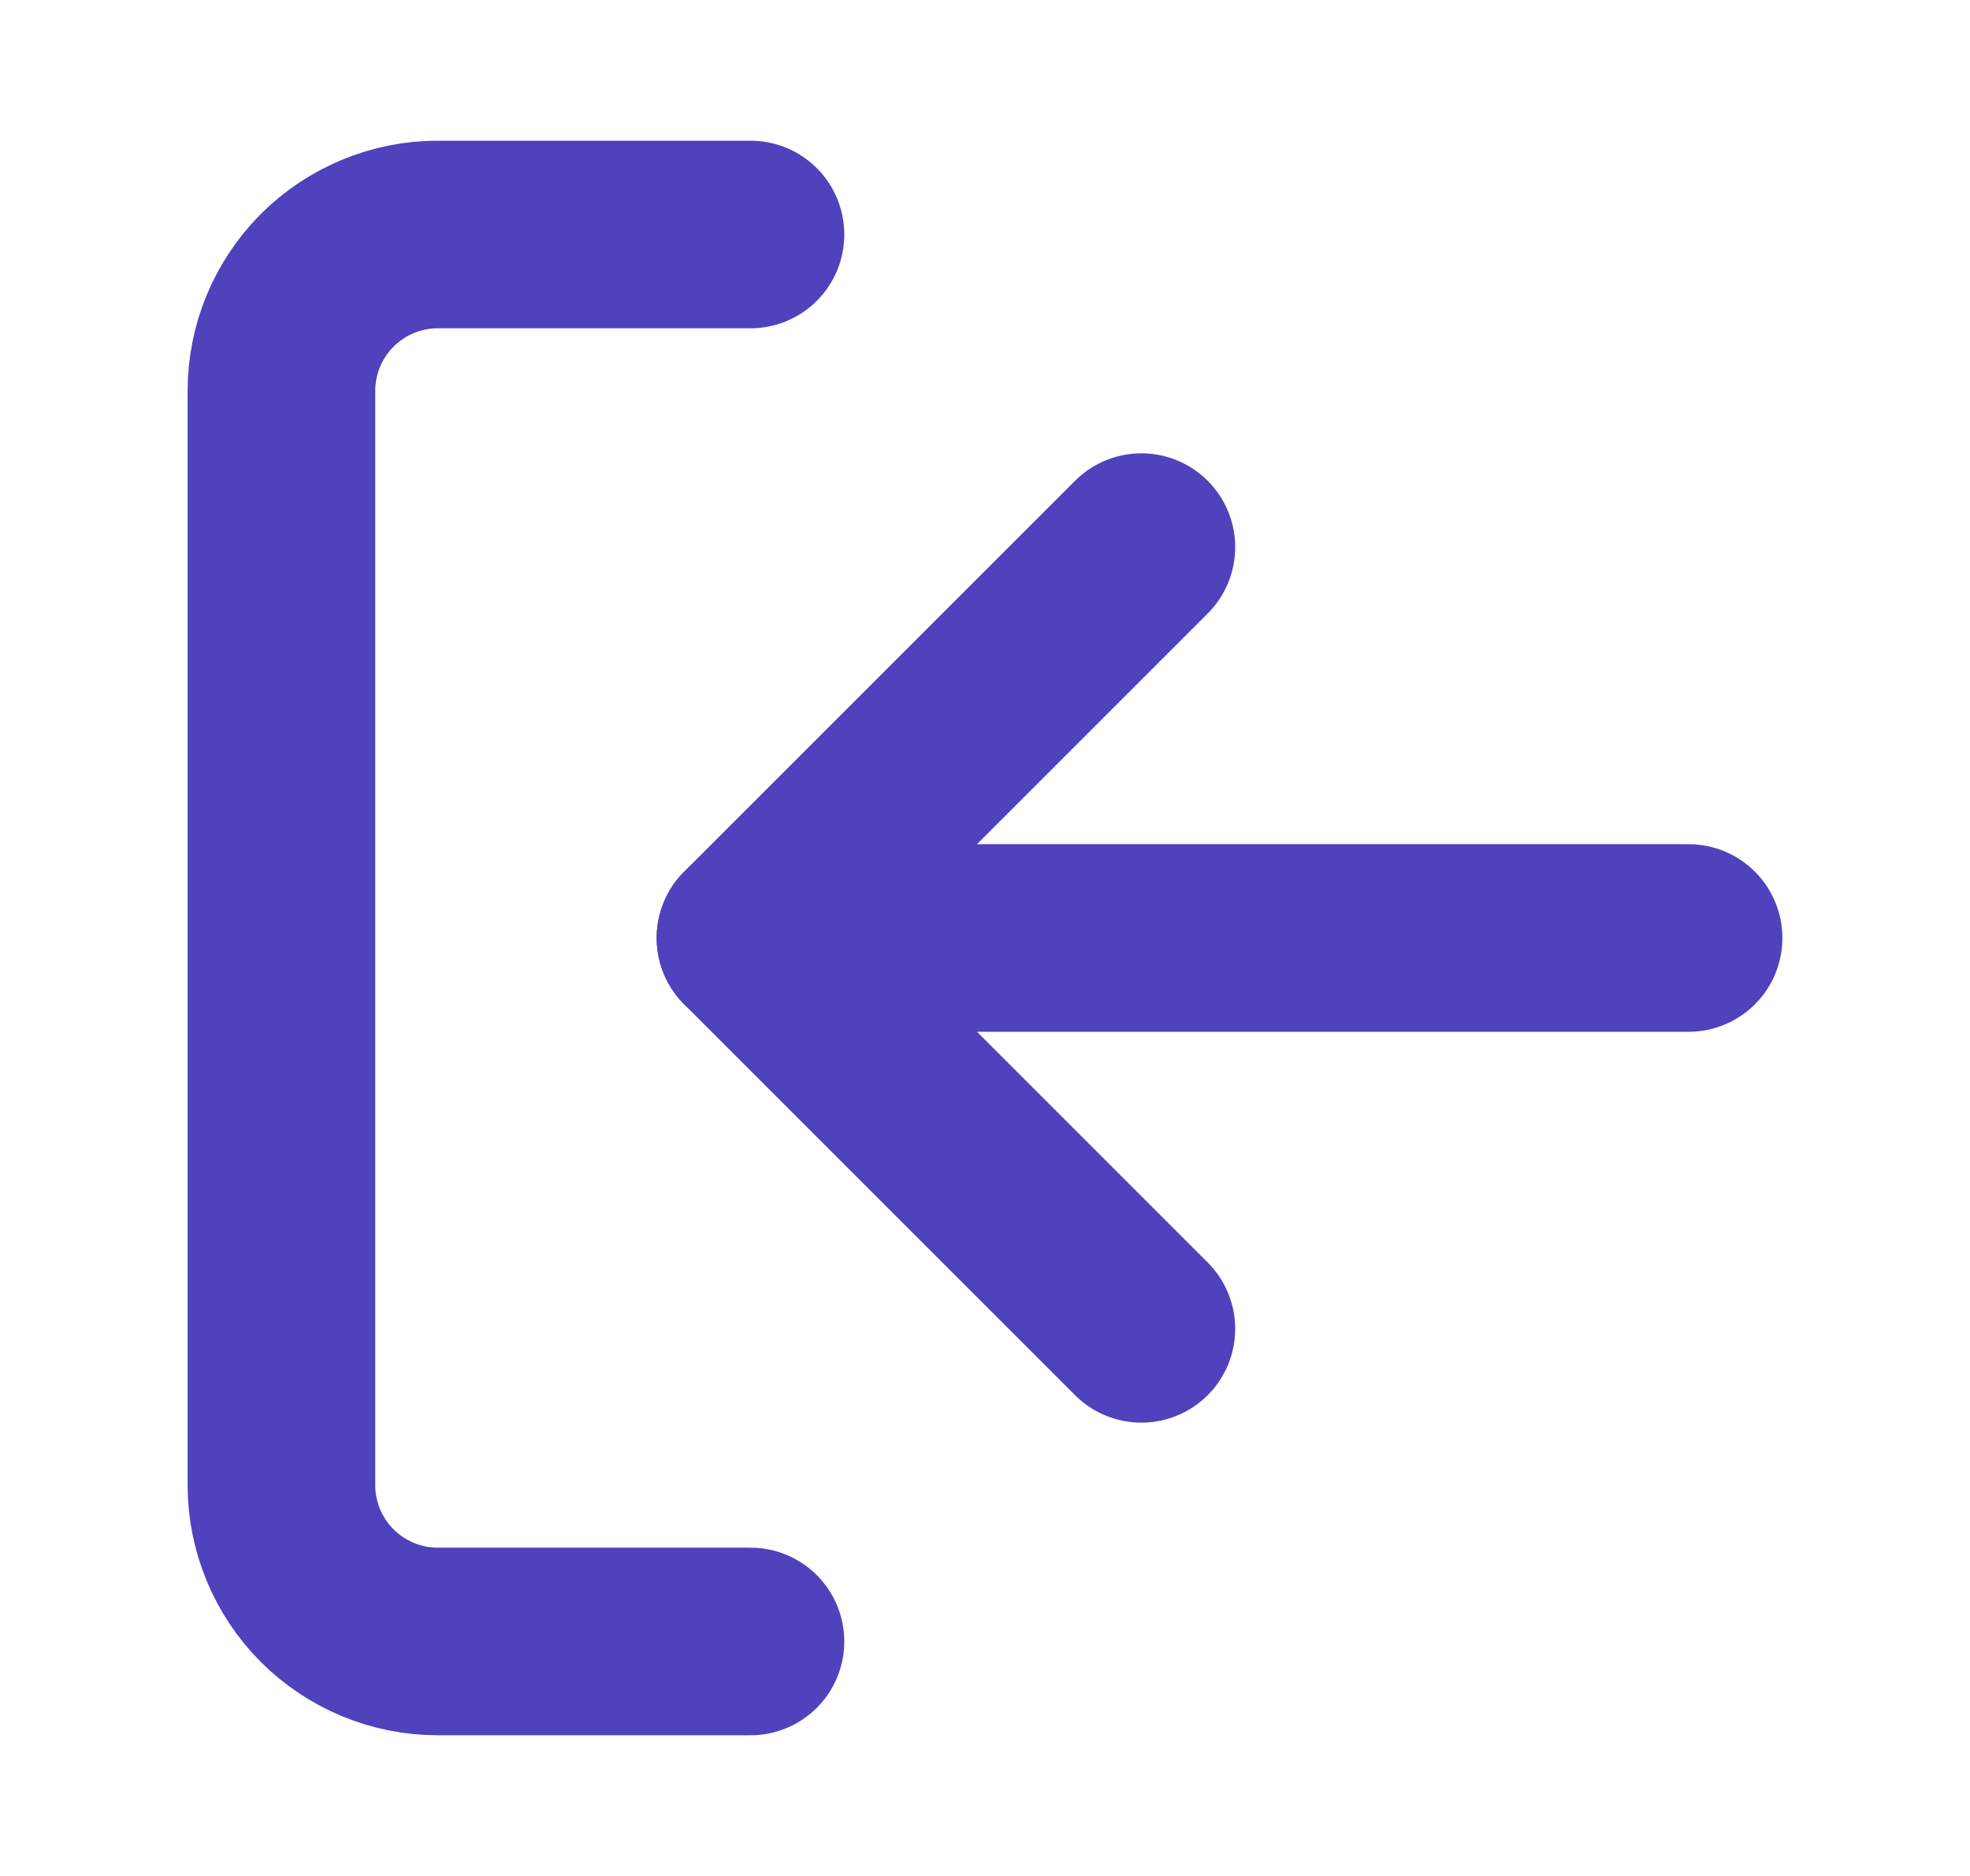 <svg width="21" height="20" viewBox="0 0 21 20" fill="none" xmlns="http://www.w3.org/2000/svg">
<path d="M12.167 5.833L8 10L12.167 14.167" stroke="#5041BC" stroke-width="2" stroke-linecap="round" stroke-linejoin="round"/>
<path d="M8 10L18 10" stroke="#5041BC" stroke-width="2" stroke-linecap="round" stroke-linejoin="round"/>
<path d="M8 17.5H4.667C4.225 17.5 3.801 17.324 3.488 17.012C3.176 16.699 3 16.275 3 15.833L3 4.167C3 3.725 3.176 3.301 3.488 2.988C3.801 2.676 4.225 2.5 4.667 2.5H8" stroke="#5041BC" stroke-width="2" stroke-linecap="round" stroke-linejoin="round"/>
</svg>
